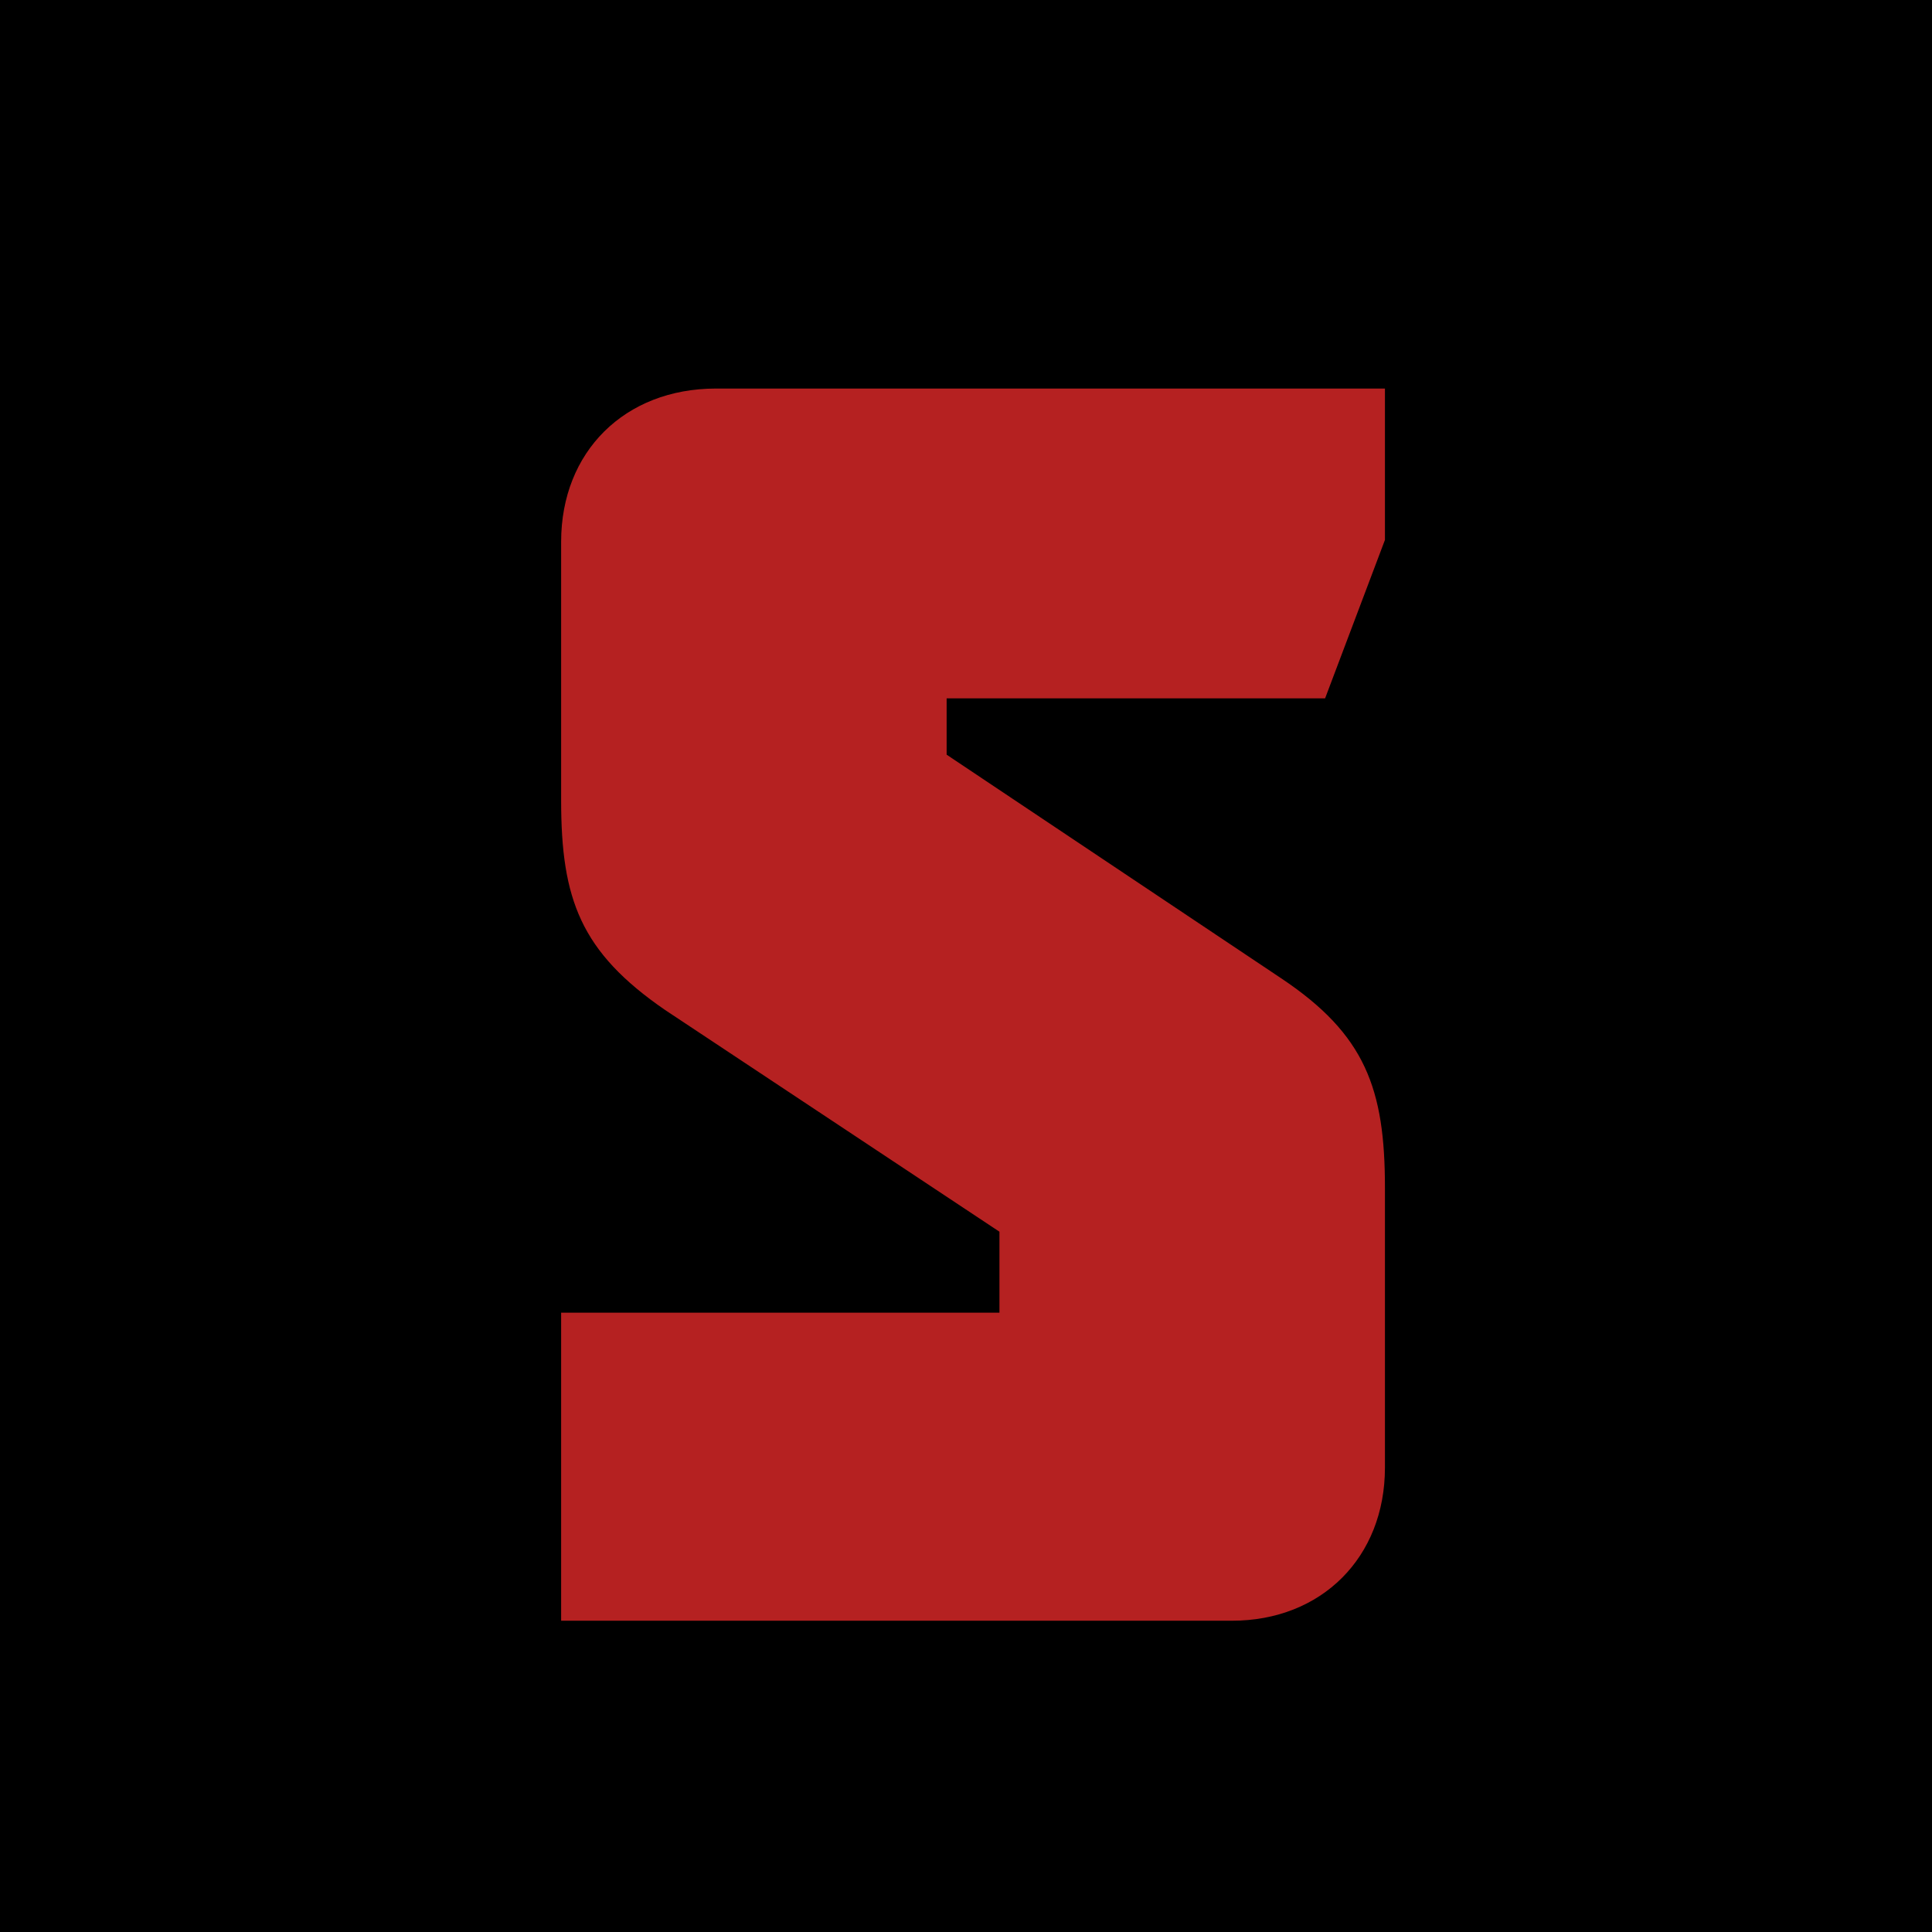 <svg width="180" height="180" viewBox="0 0 180 180" fill="none" xmlns="http://www.w3.org/2000/svg">
<rect width="180" height="180" fill="black"/>
<path d="M61.956 94.092C54.084 88.68 52.28 83.76 52.28 74.576V50.468C52.28 42.104 58.184 36.2 66.712 36.2H129.032V50.304L123.456 65.064H88.196V70.312L119.356 91.14C127.228 96.388 129.032 101.472 129.032 110.656V136.732C129.032 145.096 123.128 151 114.764 151H52.28V122.3H93.116V114.756L61.956 94.092Z" fill="#B52121"/>
</svg>
